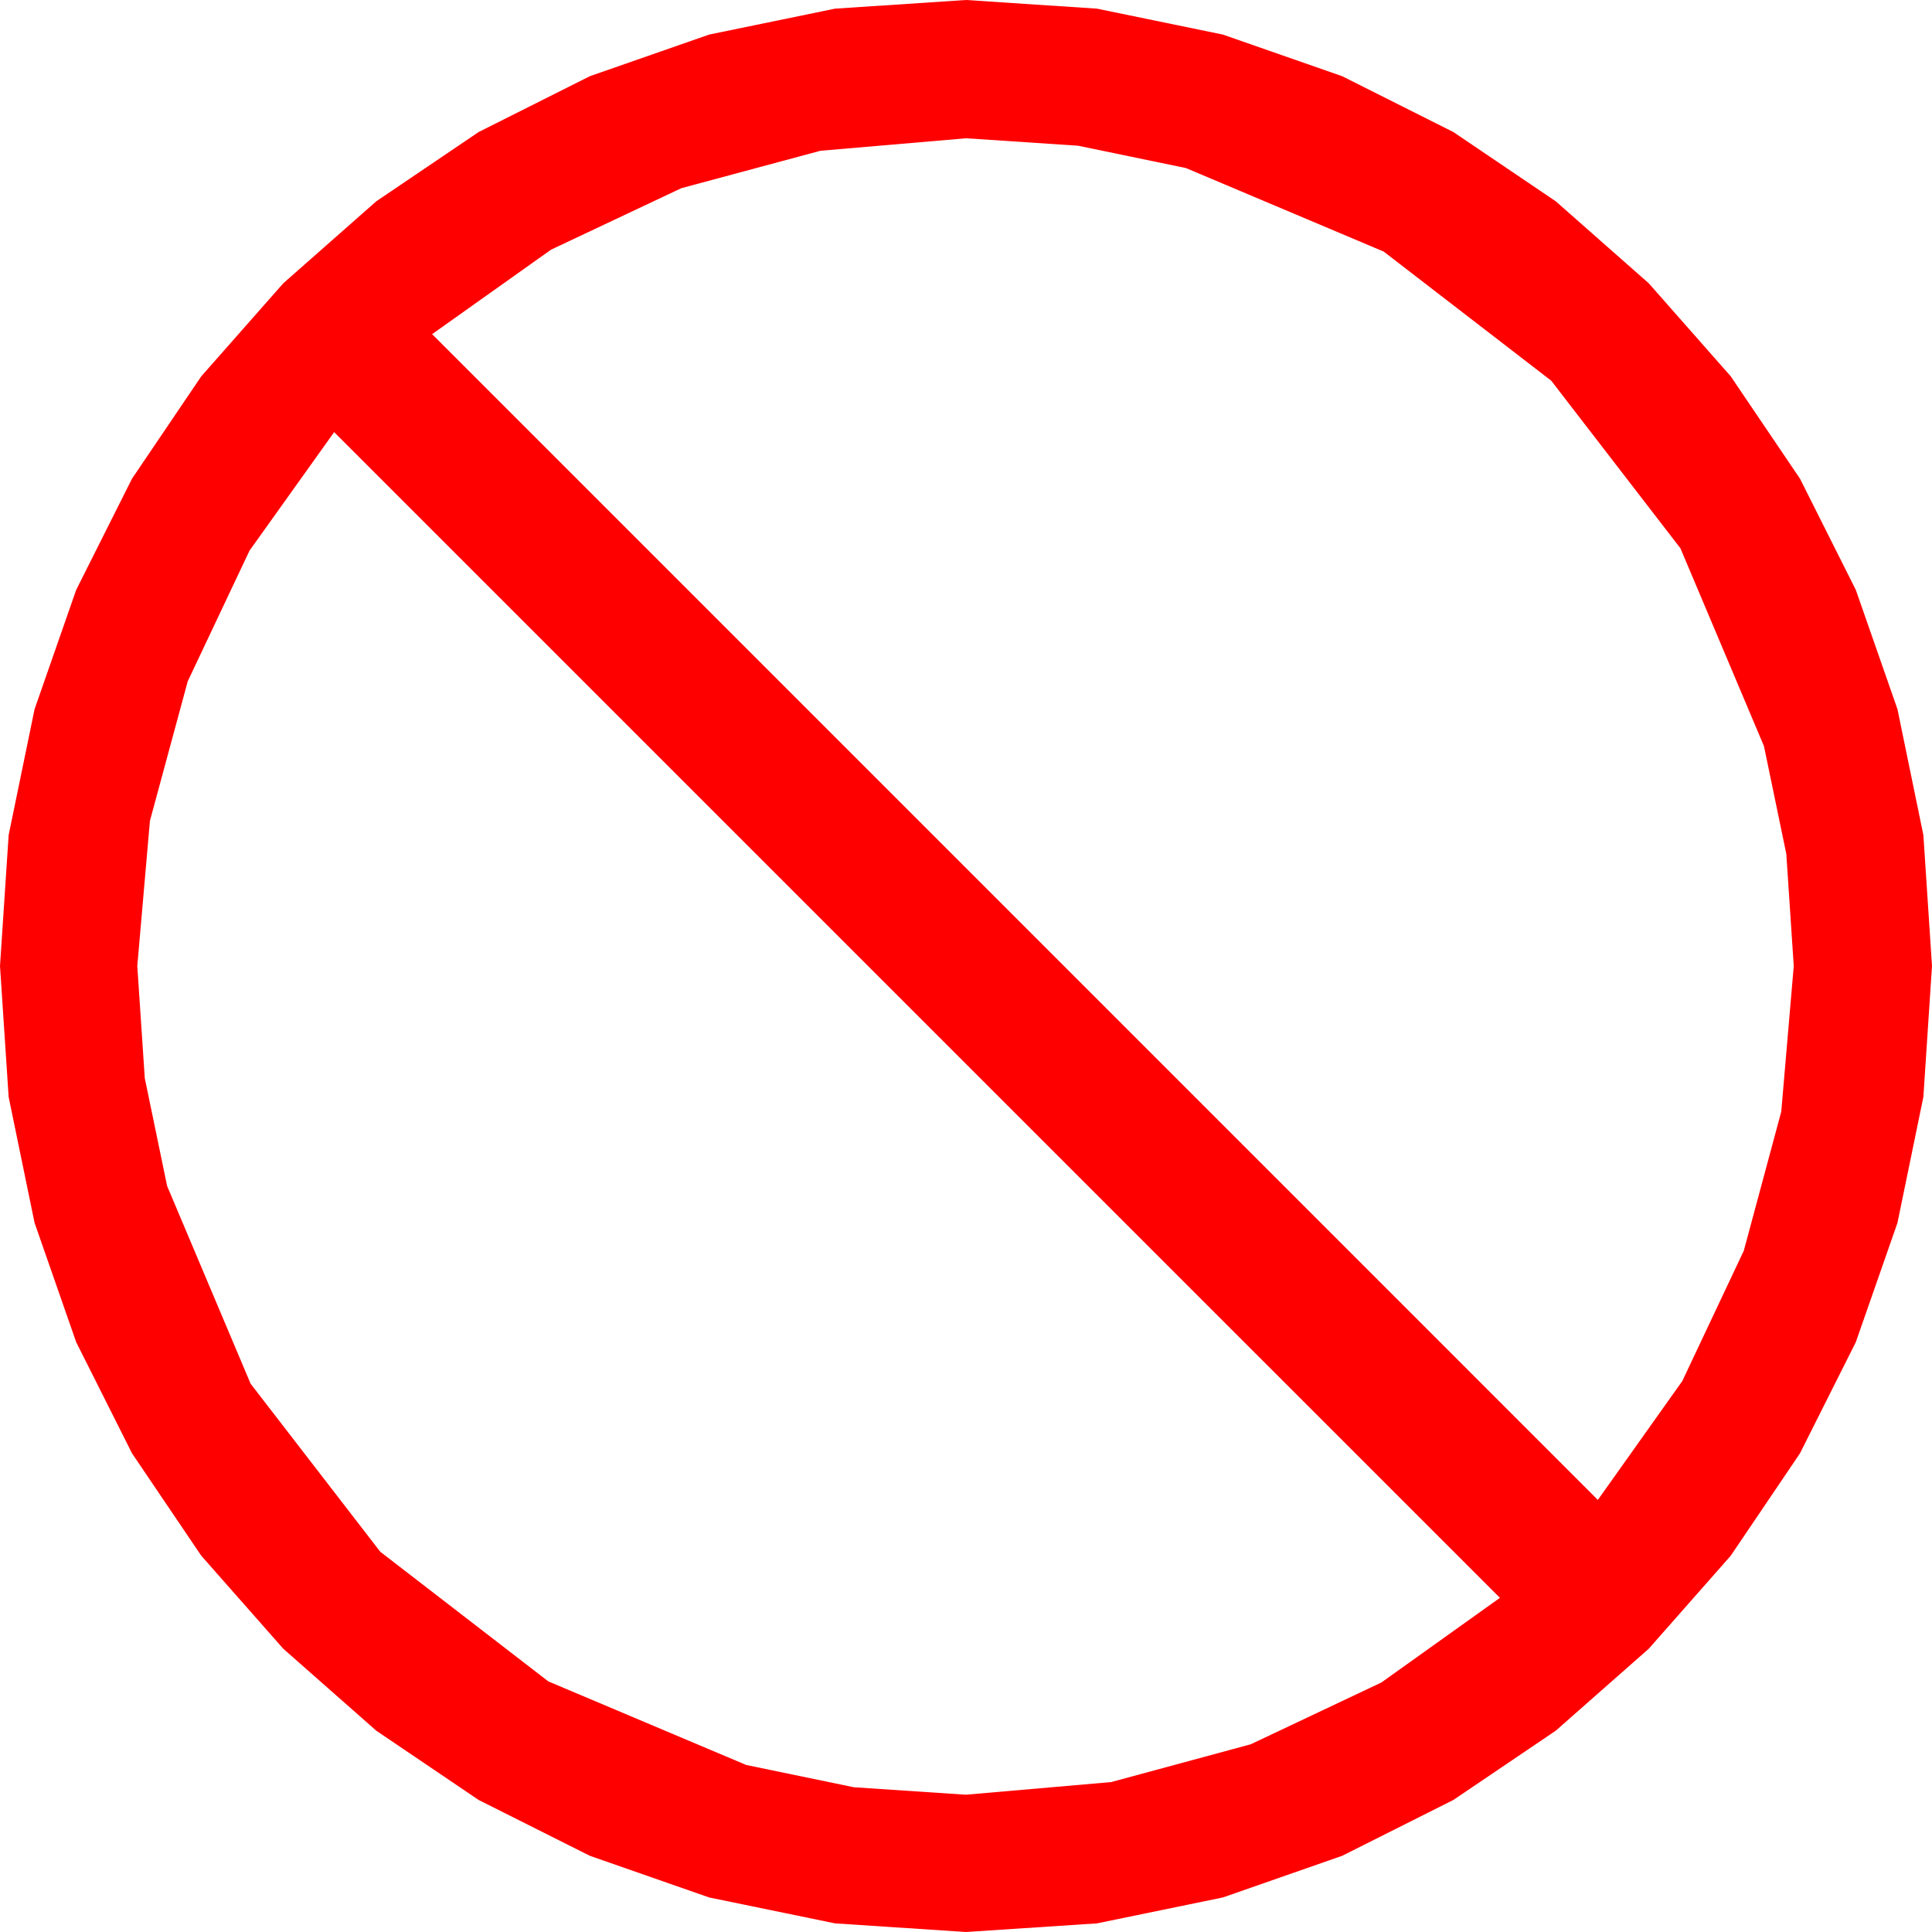 <?xml version="1.0" encoding="utf-8"?>
<!DOCTYPE svg PUBLIC "-//W3C//DTD SVG 1.1//EN" "http://www.w3.org/Graphics/SVG/1.1/DTD/svg11.dtd">
<svg width="58.945" height="58.945" xmlns="http://www.w3.org/2000/svg" xmlns:xlink="http://www.w3.org/1999/xlink" xmlns:xml="http://www.w3.org/XML/1998/namespace" version="1.1">
  <g>
    <g>
      <path style="fill:#FF0000;fill-opacity:1" d="M10.195,13.184L7.614,16.798 5.728,20.786 4.574,25.045 4.189,29.473 4.417,32.893 5.098,36.182 7.646,42.217 11.602,47.344 16.729,51.299 22.764,53.848 26.052,54.529 29.473,54.756 33.9,54.371 38.159,53.218 42.147,51.332 45.762,48.75 10.195,13.184z M29.473,4.219L25.031,4.6 20.786,5.742 16.813,7.617 13.184,10.195 48.75,45.762 51.328,42.133 53.203,38.159 54.346,33.915 54.727,29.473 54.5,26.052 53.818,22.764 51.27,16.729 47.329,11.616 42.217,7.676 36.182,5.127 32.893,4.446 29.473,4.219z M29.473,0L33.468,0.264 37.31,1.055 40.95,2.325 44.341,4.028 47.465,6.141 50.303,8.643 52.804,11.481 54.917,14.604 56.62,17.996 57.891,21.636 58.682,25.477 58.945,29.473 58.682,33.468 57.891,37.31 56.62,40.95 54.917,44.341 52.804,47.465 50.303,50.303 47.465,52.804 44.341,54.917 40.95,56.62 37.31,57.891 33.468,58.682 29.473,58.945 25.477,58.682 21.636,57.891 17.996,56.62 14.604,54.917 11.481,52.804 8.643,50.303 6.141,47.465 4.028,44.341 2.325,40.95 1.055,37.31 0.264,33.468 0,29.473 0.264,25.477 1.055,21.636 2.325,17.996 4.028,14.604 6.141,11.481 8.643,8.643 11.481,6.141 14.604,4.028 17.996,2.325 21.636,1.055 25.477,0.264 29.473,0z" />
    </g>
  </g>
</svg>